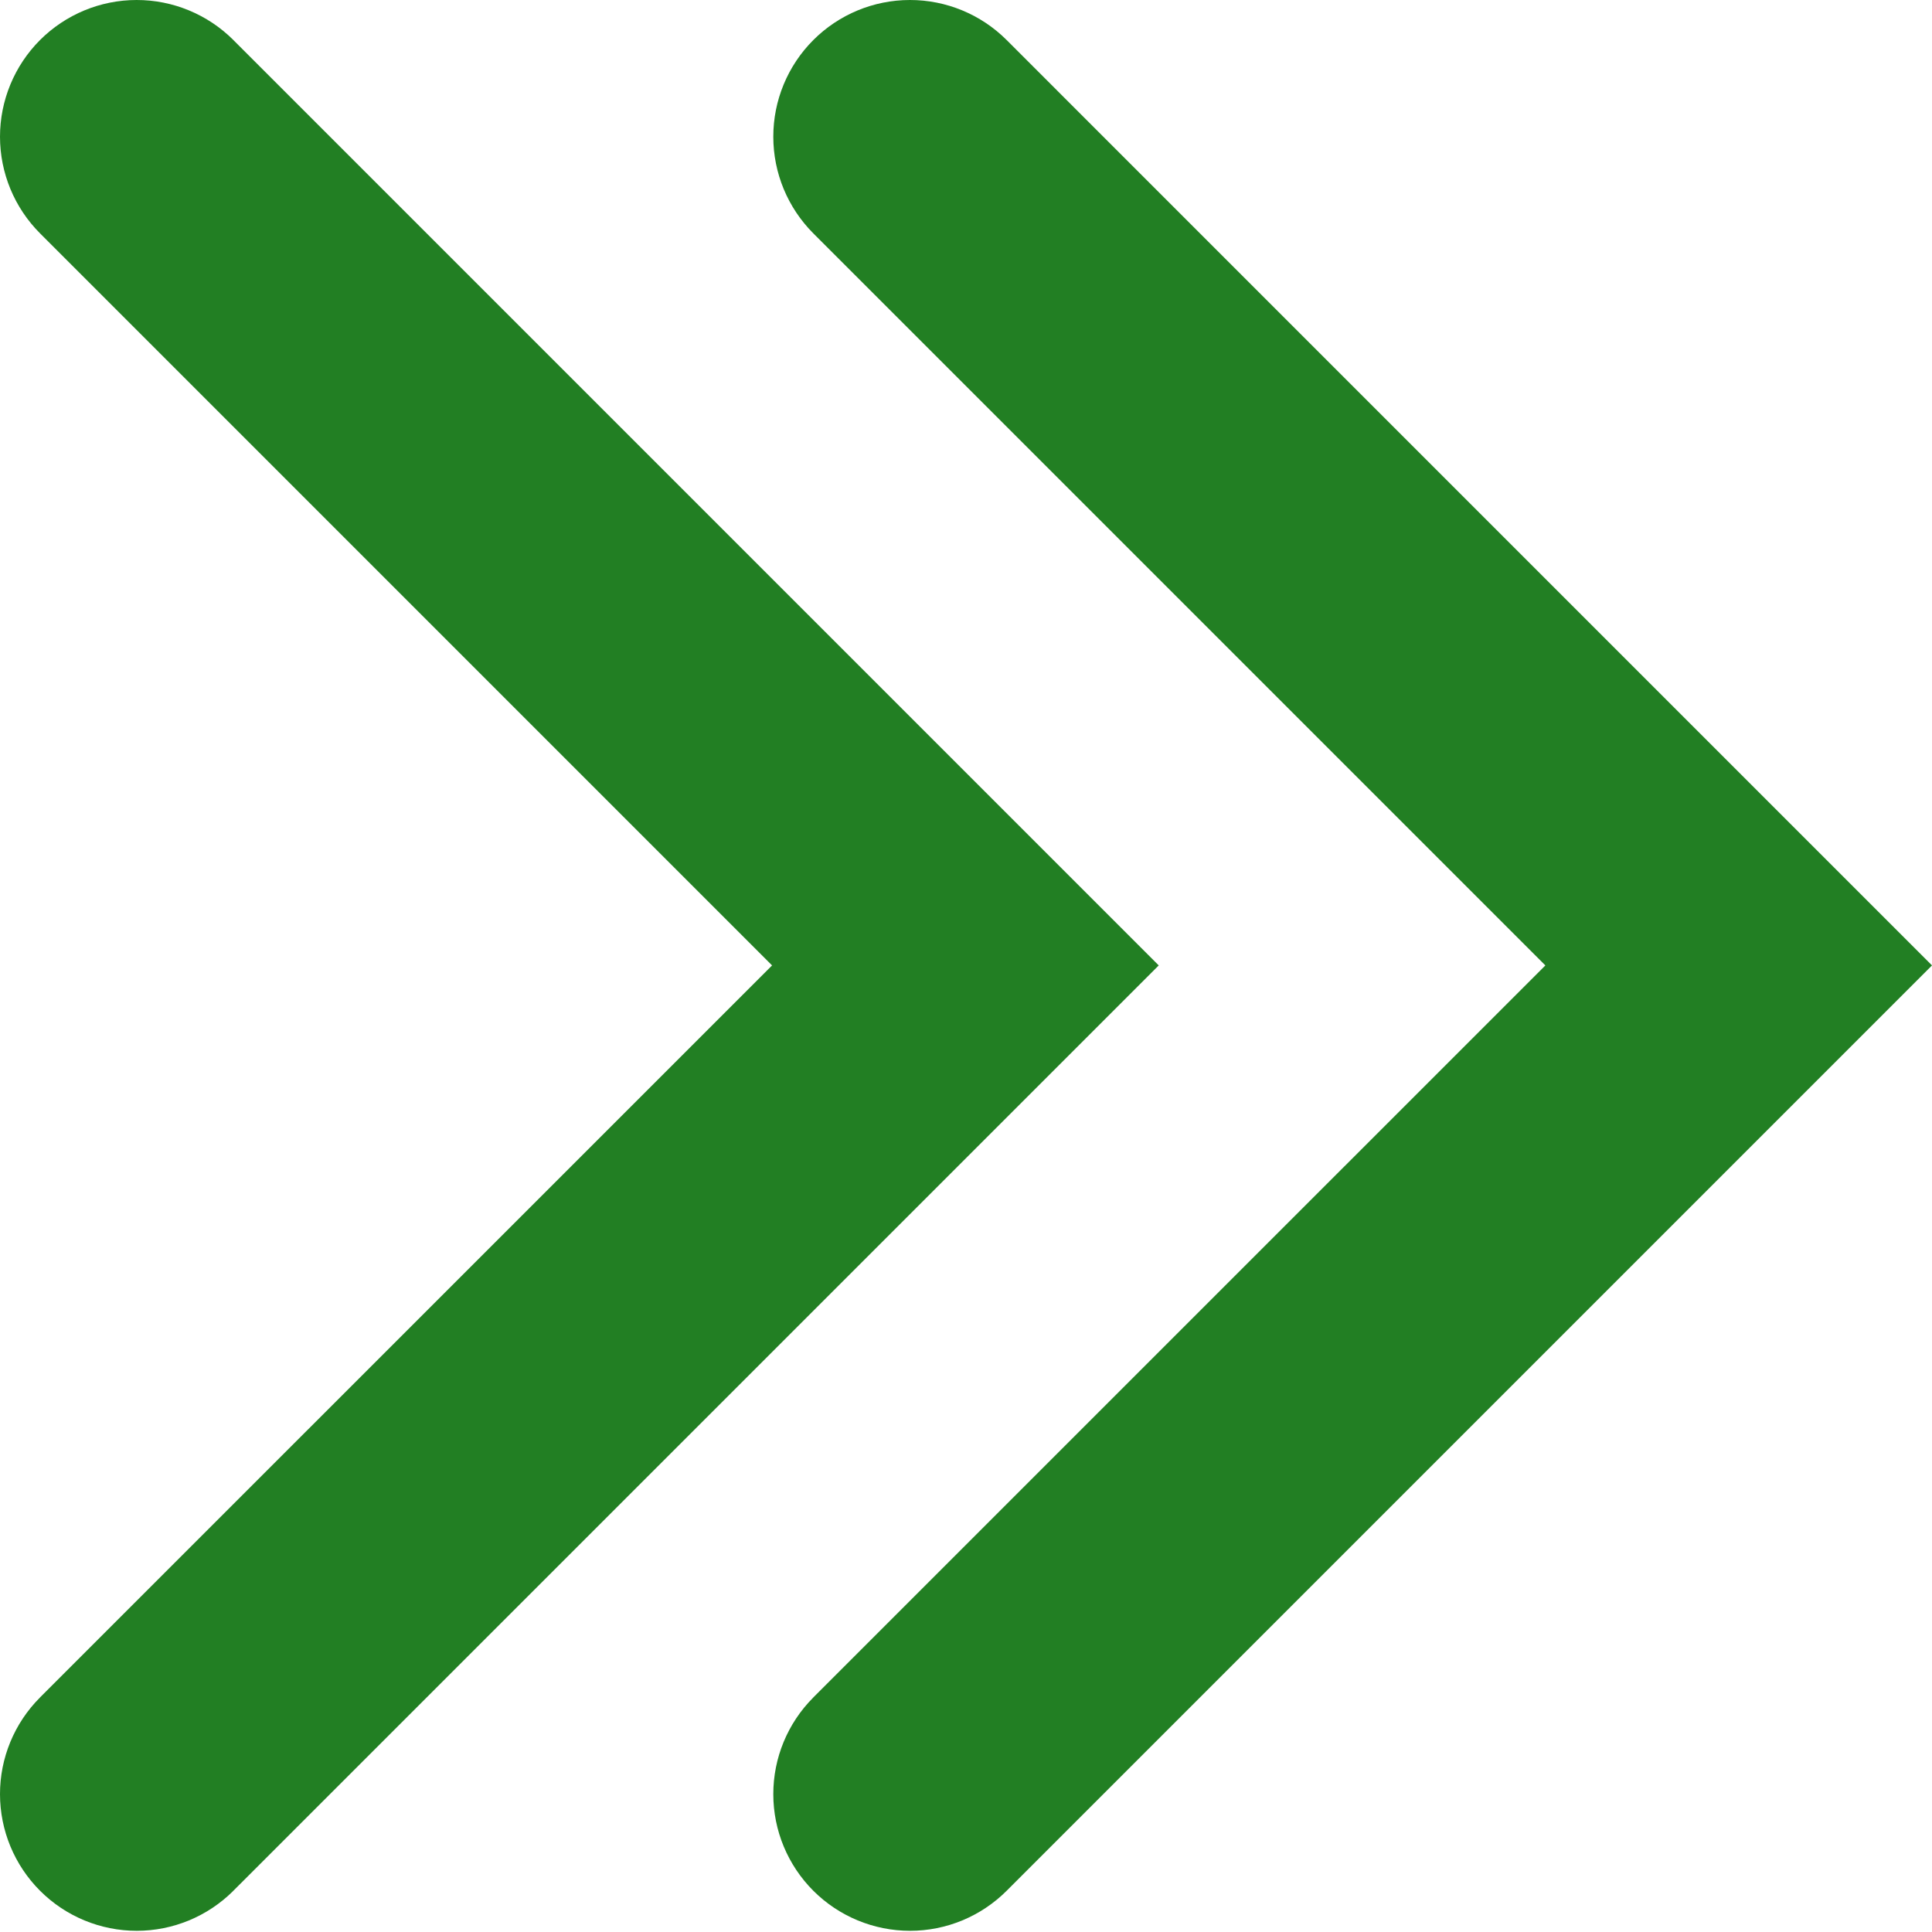 <svg width="50" height="50" viewBox="0 0 50 50" fill="none" xmlns="http://www.w3.org/2000/svg">
<path d="M21.047 1.038C20.384 1.702 20.012 2.602 20.013 3.539C20.013 4.477 20.386 5.376 21.049 6.04C21.05 6.04 21.05 6.04 21.05 6.041L39.994 24.985L21.049 43.929C21.048 43.93 21.047 43.931 21.047 43.932C20.384 44.596 20.012 45.496 20.013 46.434C20.013 47.372 20.387 48.271 21.05 48.934C21.714 49.597 22.614 49.969 23.552 49.969C24.49 49.969 25.389 49.596 26.052 48.933C26.052 48.932 26.053 48.932 26.053 48.932L50 24.985L26.052 1.036L26.049 1.033C25.385 0.371 24.485 -0.001 23.547 1.77157e-06C22.609 0.001 21.709 0.374 21.047 1.038L21.047 1.038Z" fill="#227F23"/>
<path d="M1.034 1.038C0.372 1.702 -0 2.602 0 3.539C0.001 4.477 0.373 5.376 1.037 6.04C1.037 6.04 1.037 6.04 1.038 6.041L19.981 24.985L1.036 43.929C1.036 43.93 1.035 43.931 1.034 43.932C0.371 44.596 -0.001 45.496 8.6239e-07 46.434C0.001 47.372 0.374 48.271 1.038 48.934C1.701 49.597 2.601 49.969 3.539 49.969C4.477 49.969 5.376 49.596 6.04 48.933C6.04 48.932 6.04 48.932 6.04 48.932L29.988 24.985L6.039 1.036L6.037 1.033C5.372 0.371 4.472 -0.001 3.534 1.77155e-06C2.596 0.001 1.697 0.374 1.034 1.038L1.034 1.038Z" fill="#227F23"/>
</svg>
